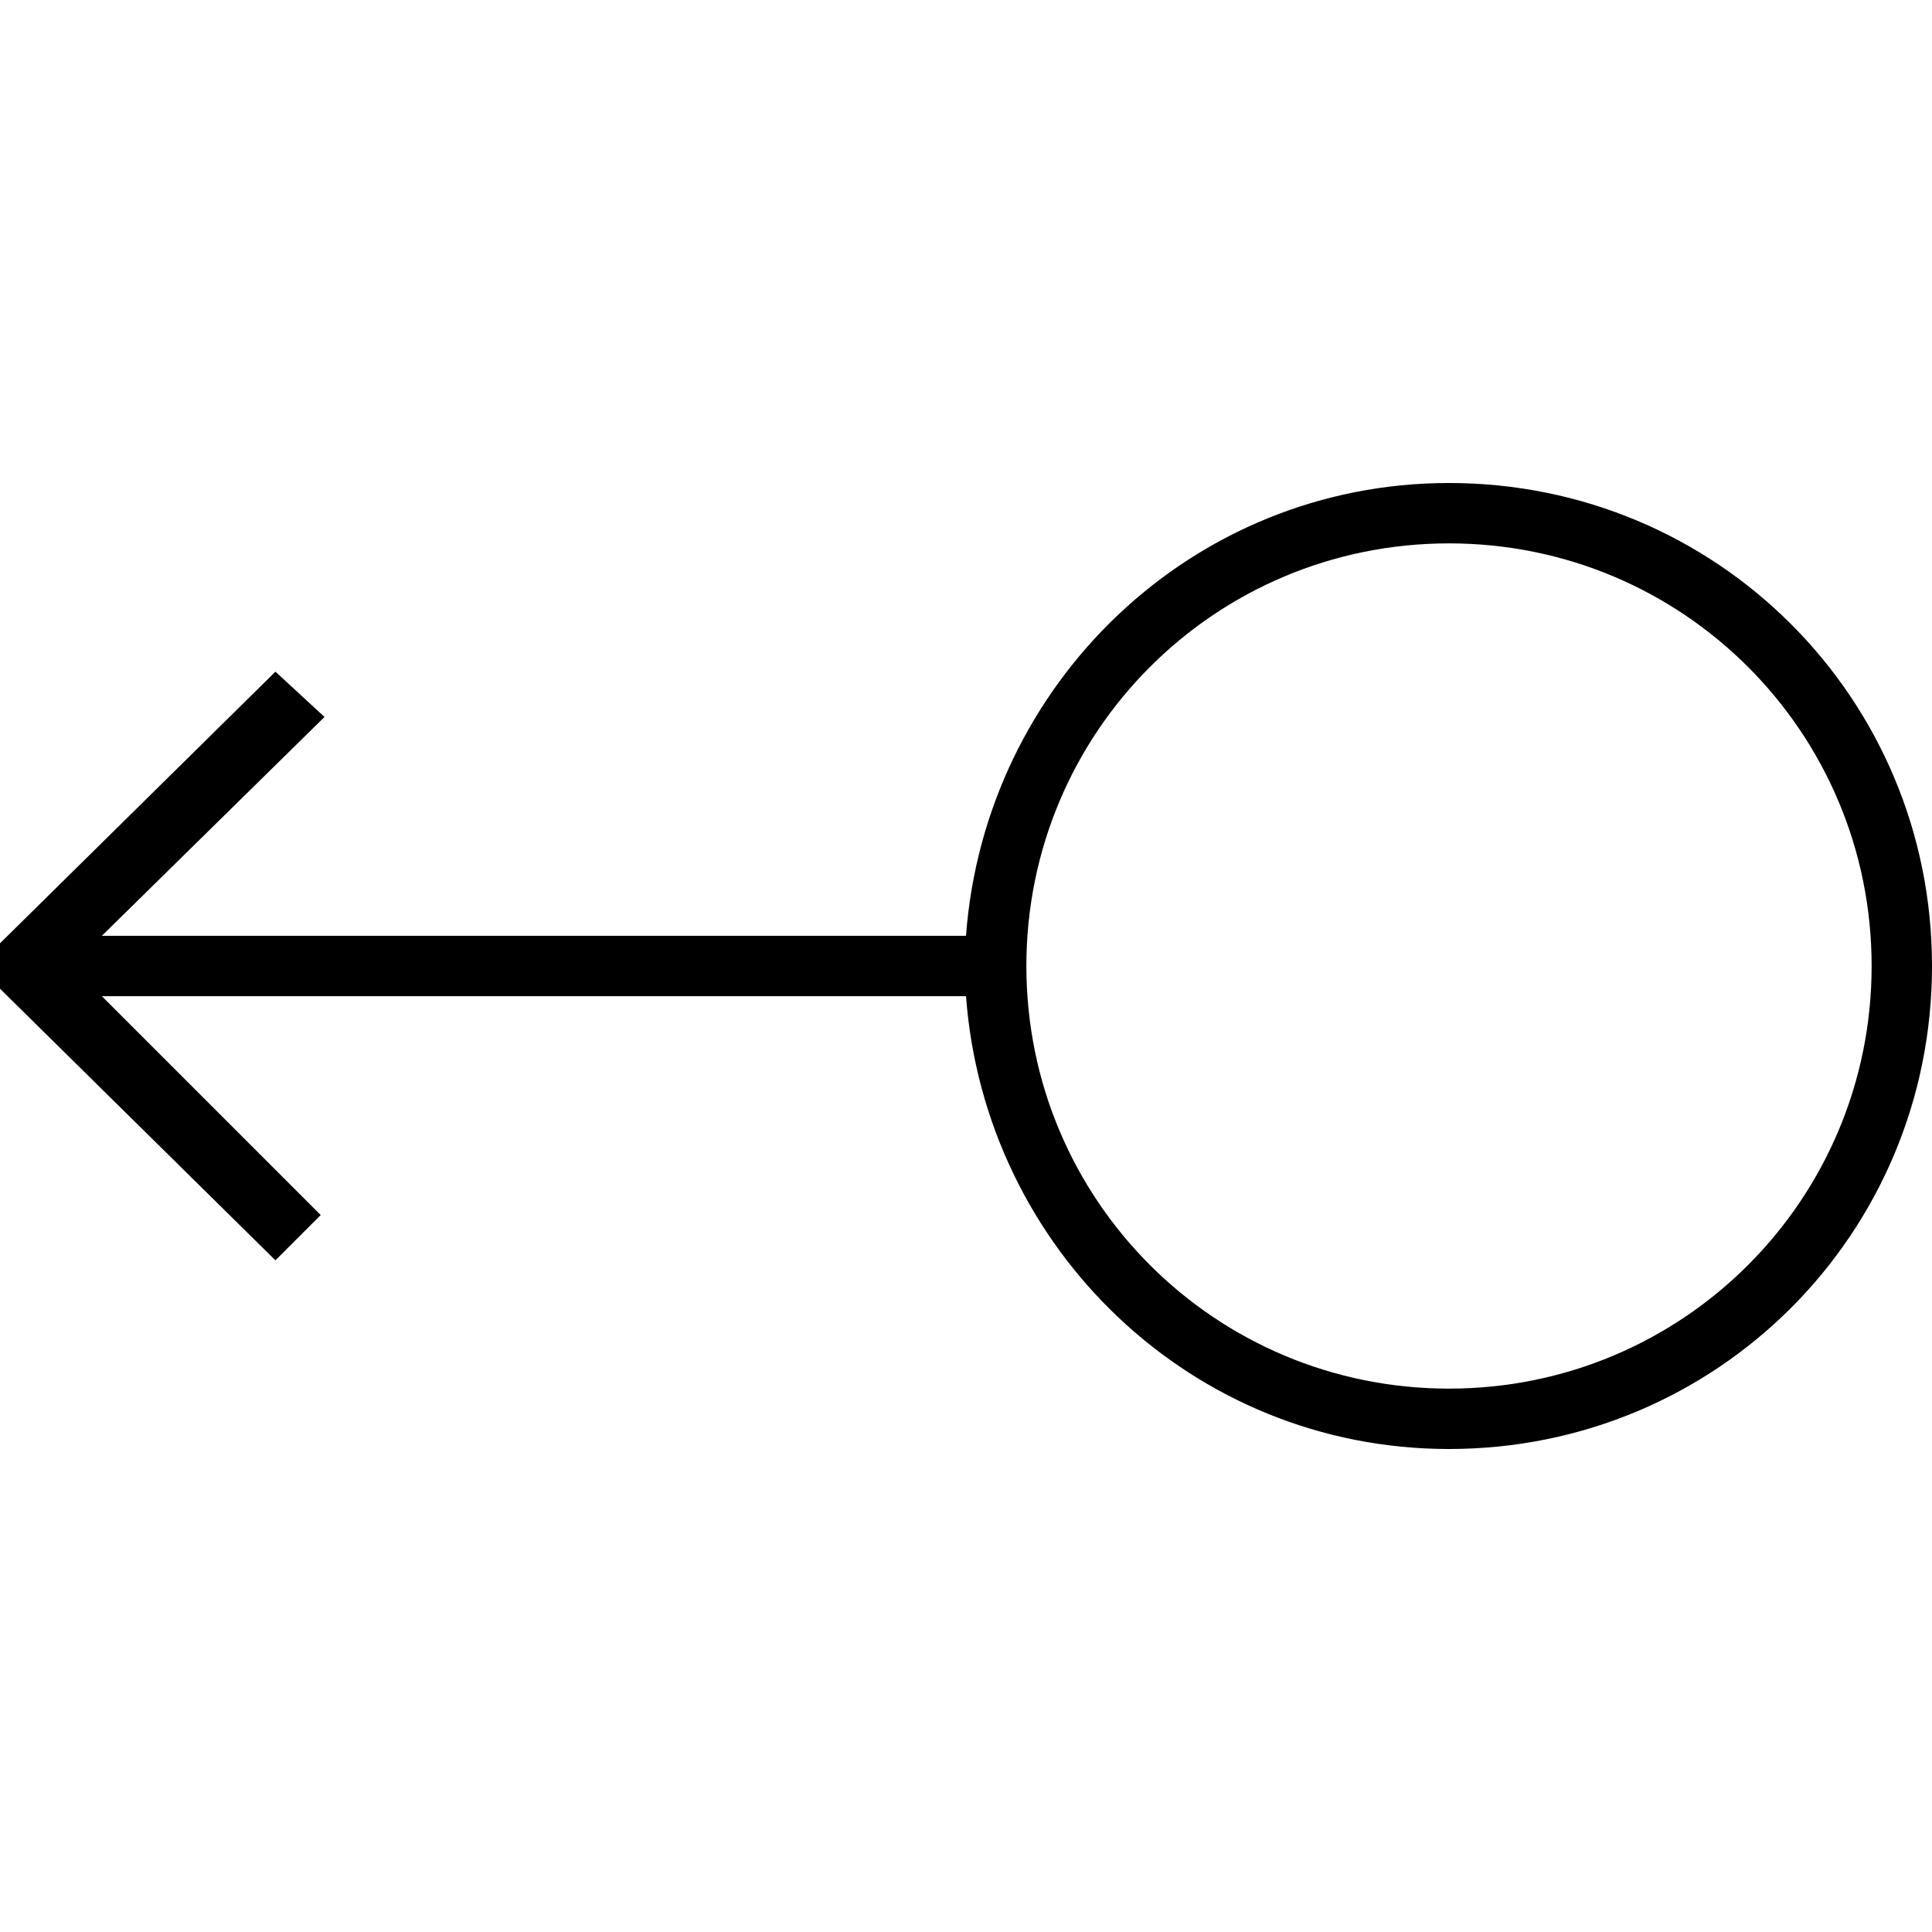  <svg version="1.1" xmlns="http://www.w3.org/2000/svg" width="32" height="32" viewBox="0 0 32 32"><path d="M24 8c-4.25 0-7.688 3.313-8 7.5h-14.313l3.688-3.625-0.813-0.75-4.563 4.5v0.75l4.563 4.5 0.75-0.75-3.625-3.625h14.313c0.313 4.188 3.75 7.5 8 7.5 4.438 0 8-3.563 8-8s-3.563-8-8-8zM24 23c-3.875 0-7-3.125-7-7s3.125-7 7-7c3.875 0 7 3.125 7 7s-3.125 7-7 7z"></path> </svg> 